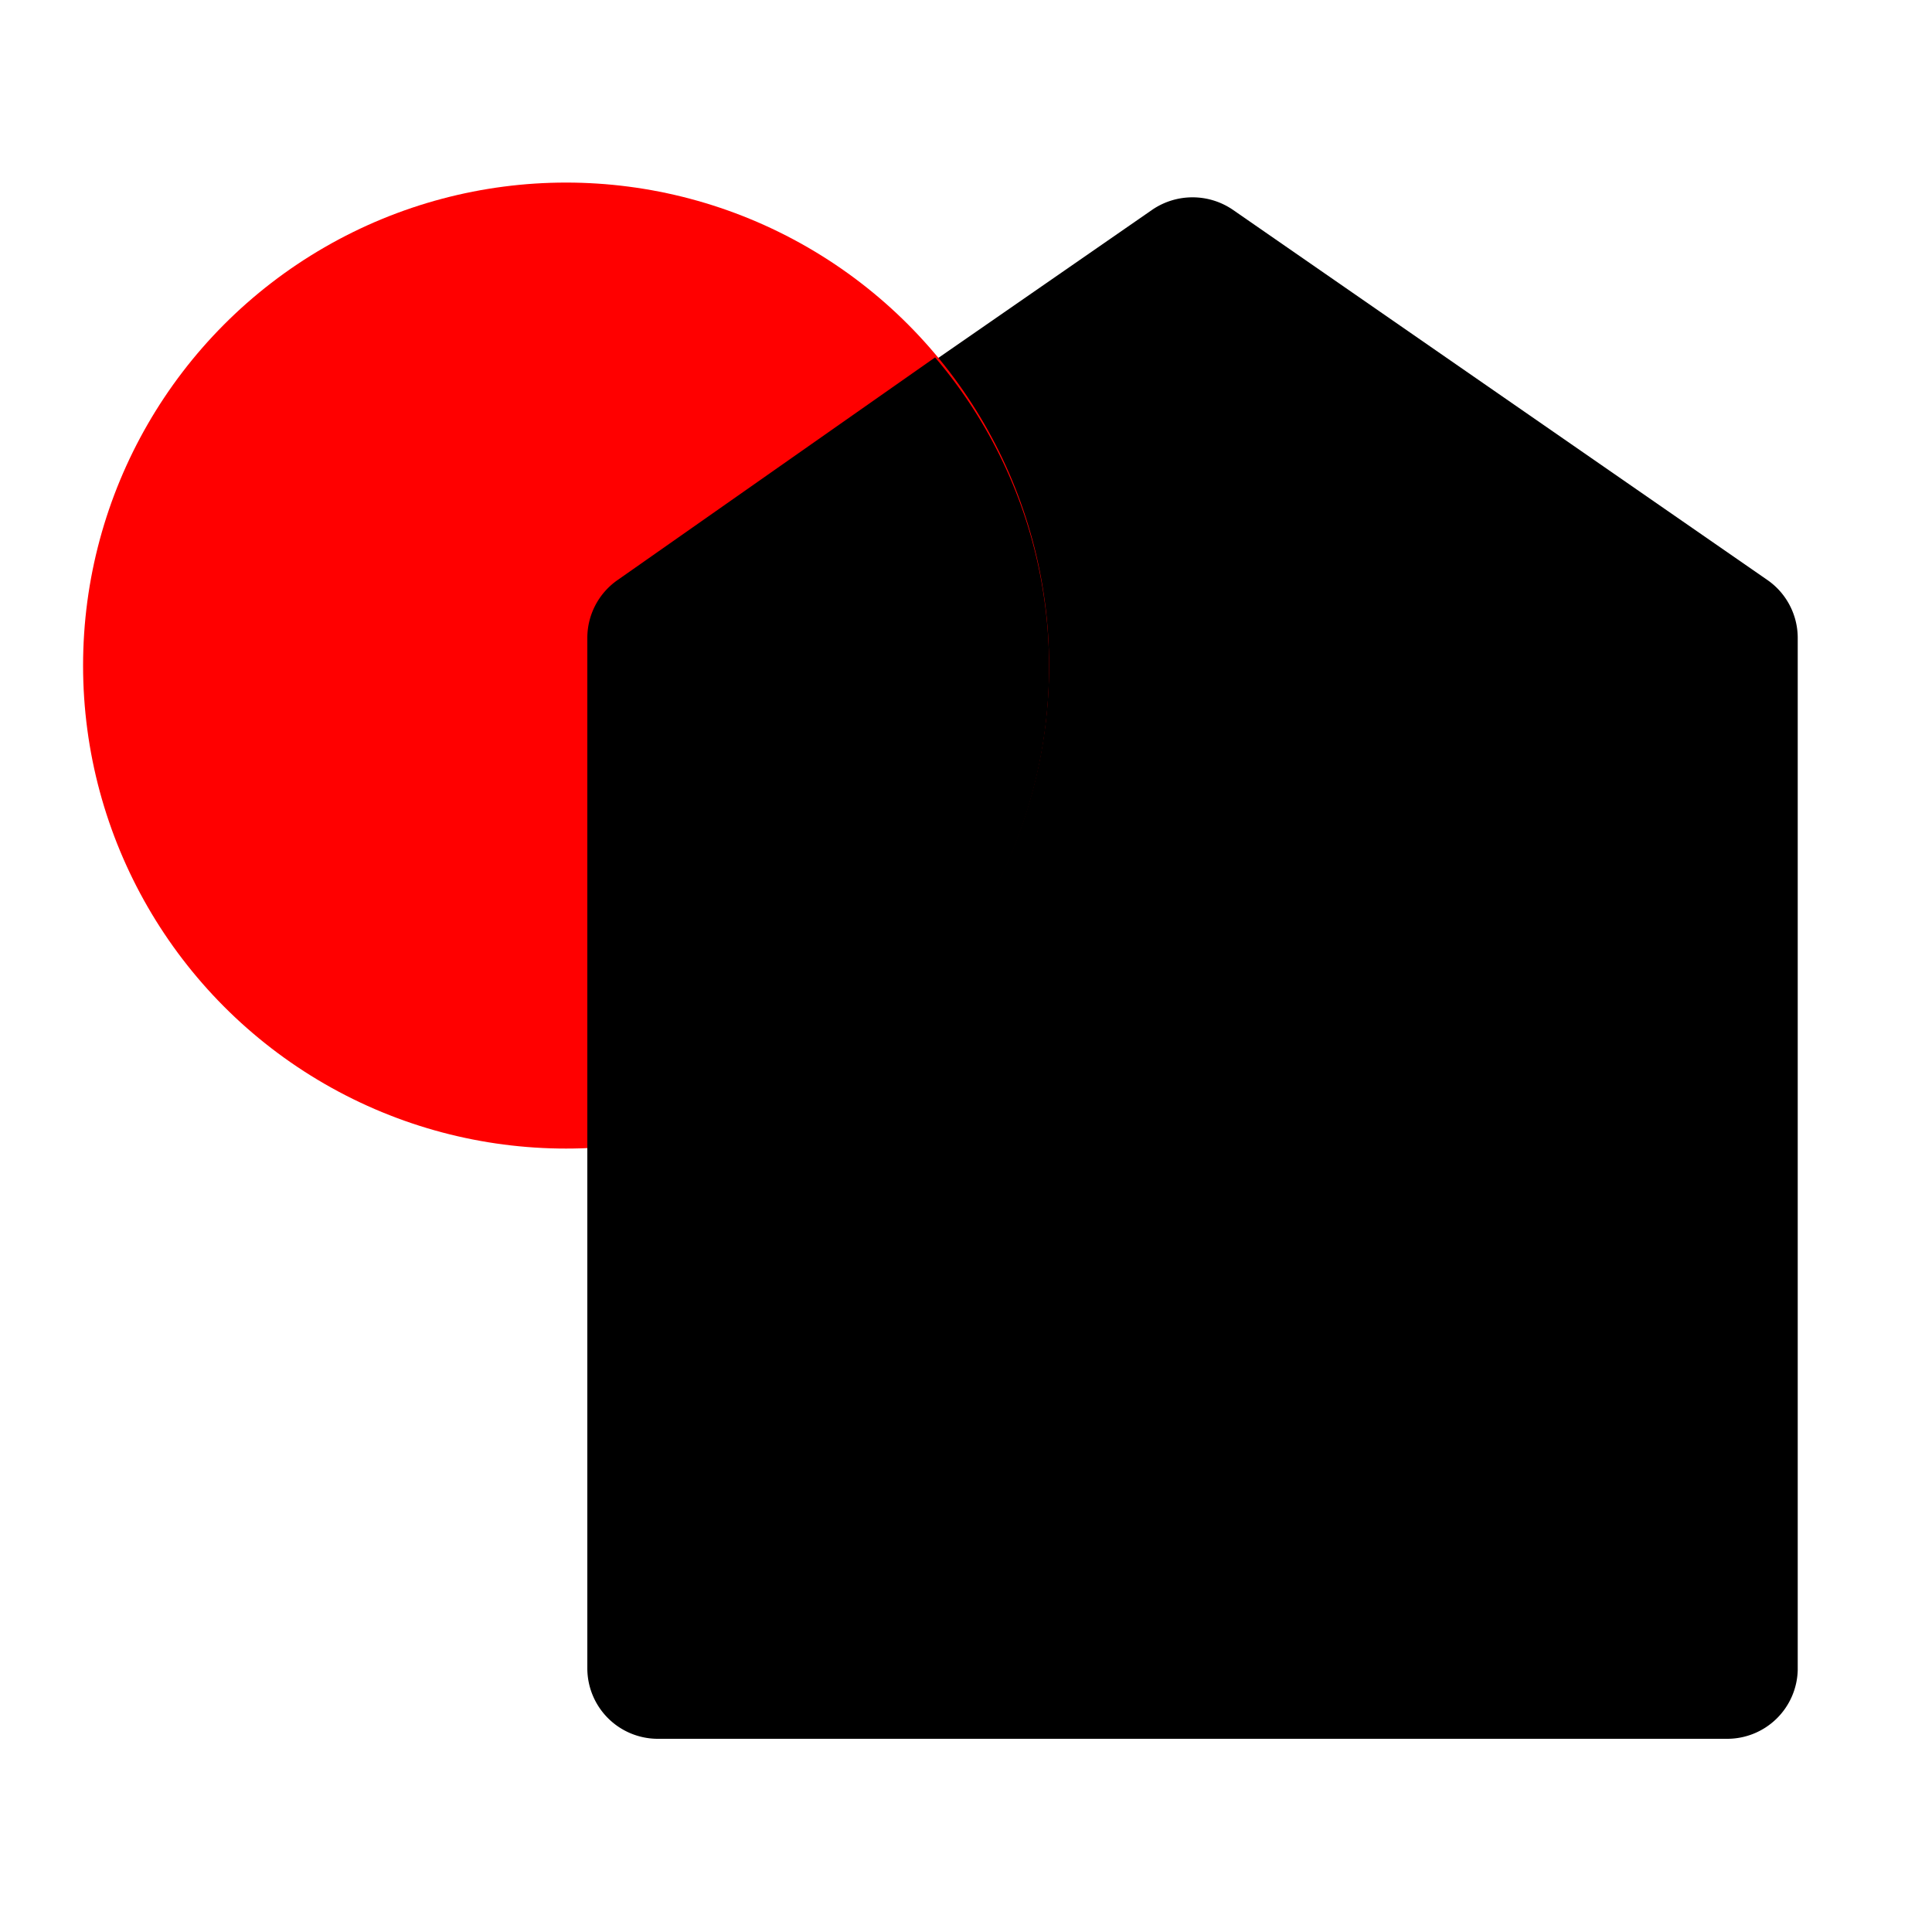 <svg width="64" height="64" viewBox="0 0 20 20" xmlns="http://www.w3.org/2000/svg">
  <g id="Layer_2">
    <rect fill="none" height="20" width="20"/>
    <path fill="#000000" d="M17.88,18H6.81a.73.73,0,0,1-.73-.73V6.57A.73.73,0,0,1,6.4,6l5.53-3.83a.74.74,0,0,1,.83,0L18.29,6a.73.73,0,0,1,.32.6V17.29A.73.73,0,0,1,17.88,18Z"/>
    <circle fill="#FF0000" cx="5.86" cy="6.89" r="5"/>
    <path fill="#000000" d="M10.86,6.89A4.93,4.93,0,0,0,9.68,3.7L6.4,6a.73.73,0,0,0-.32.6v5.3A5,5,0,0,0,10.86,6.89Z"/>
  </g>
</svg>